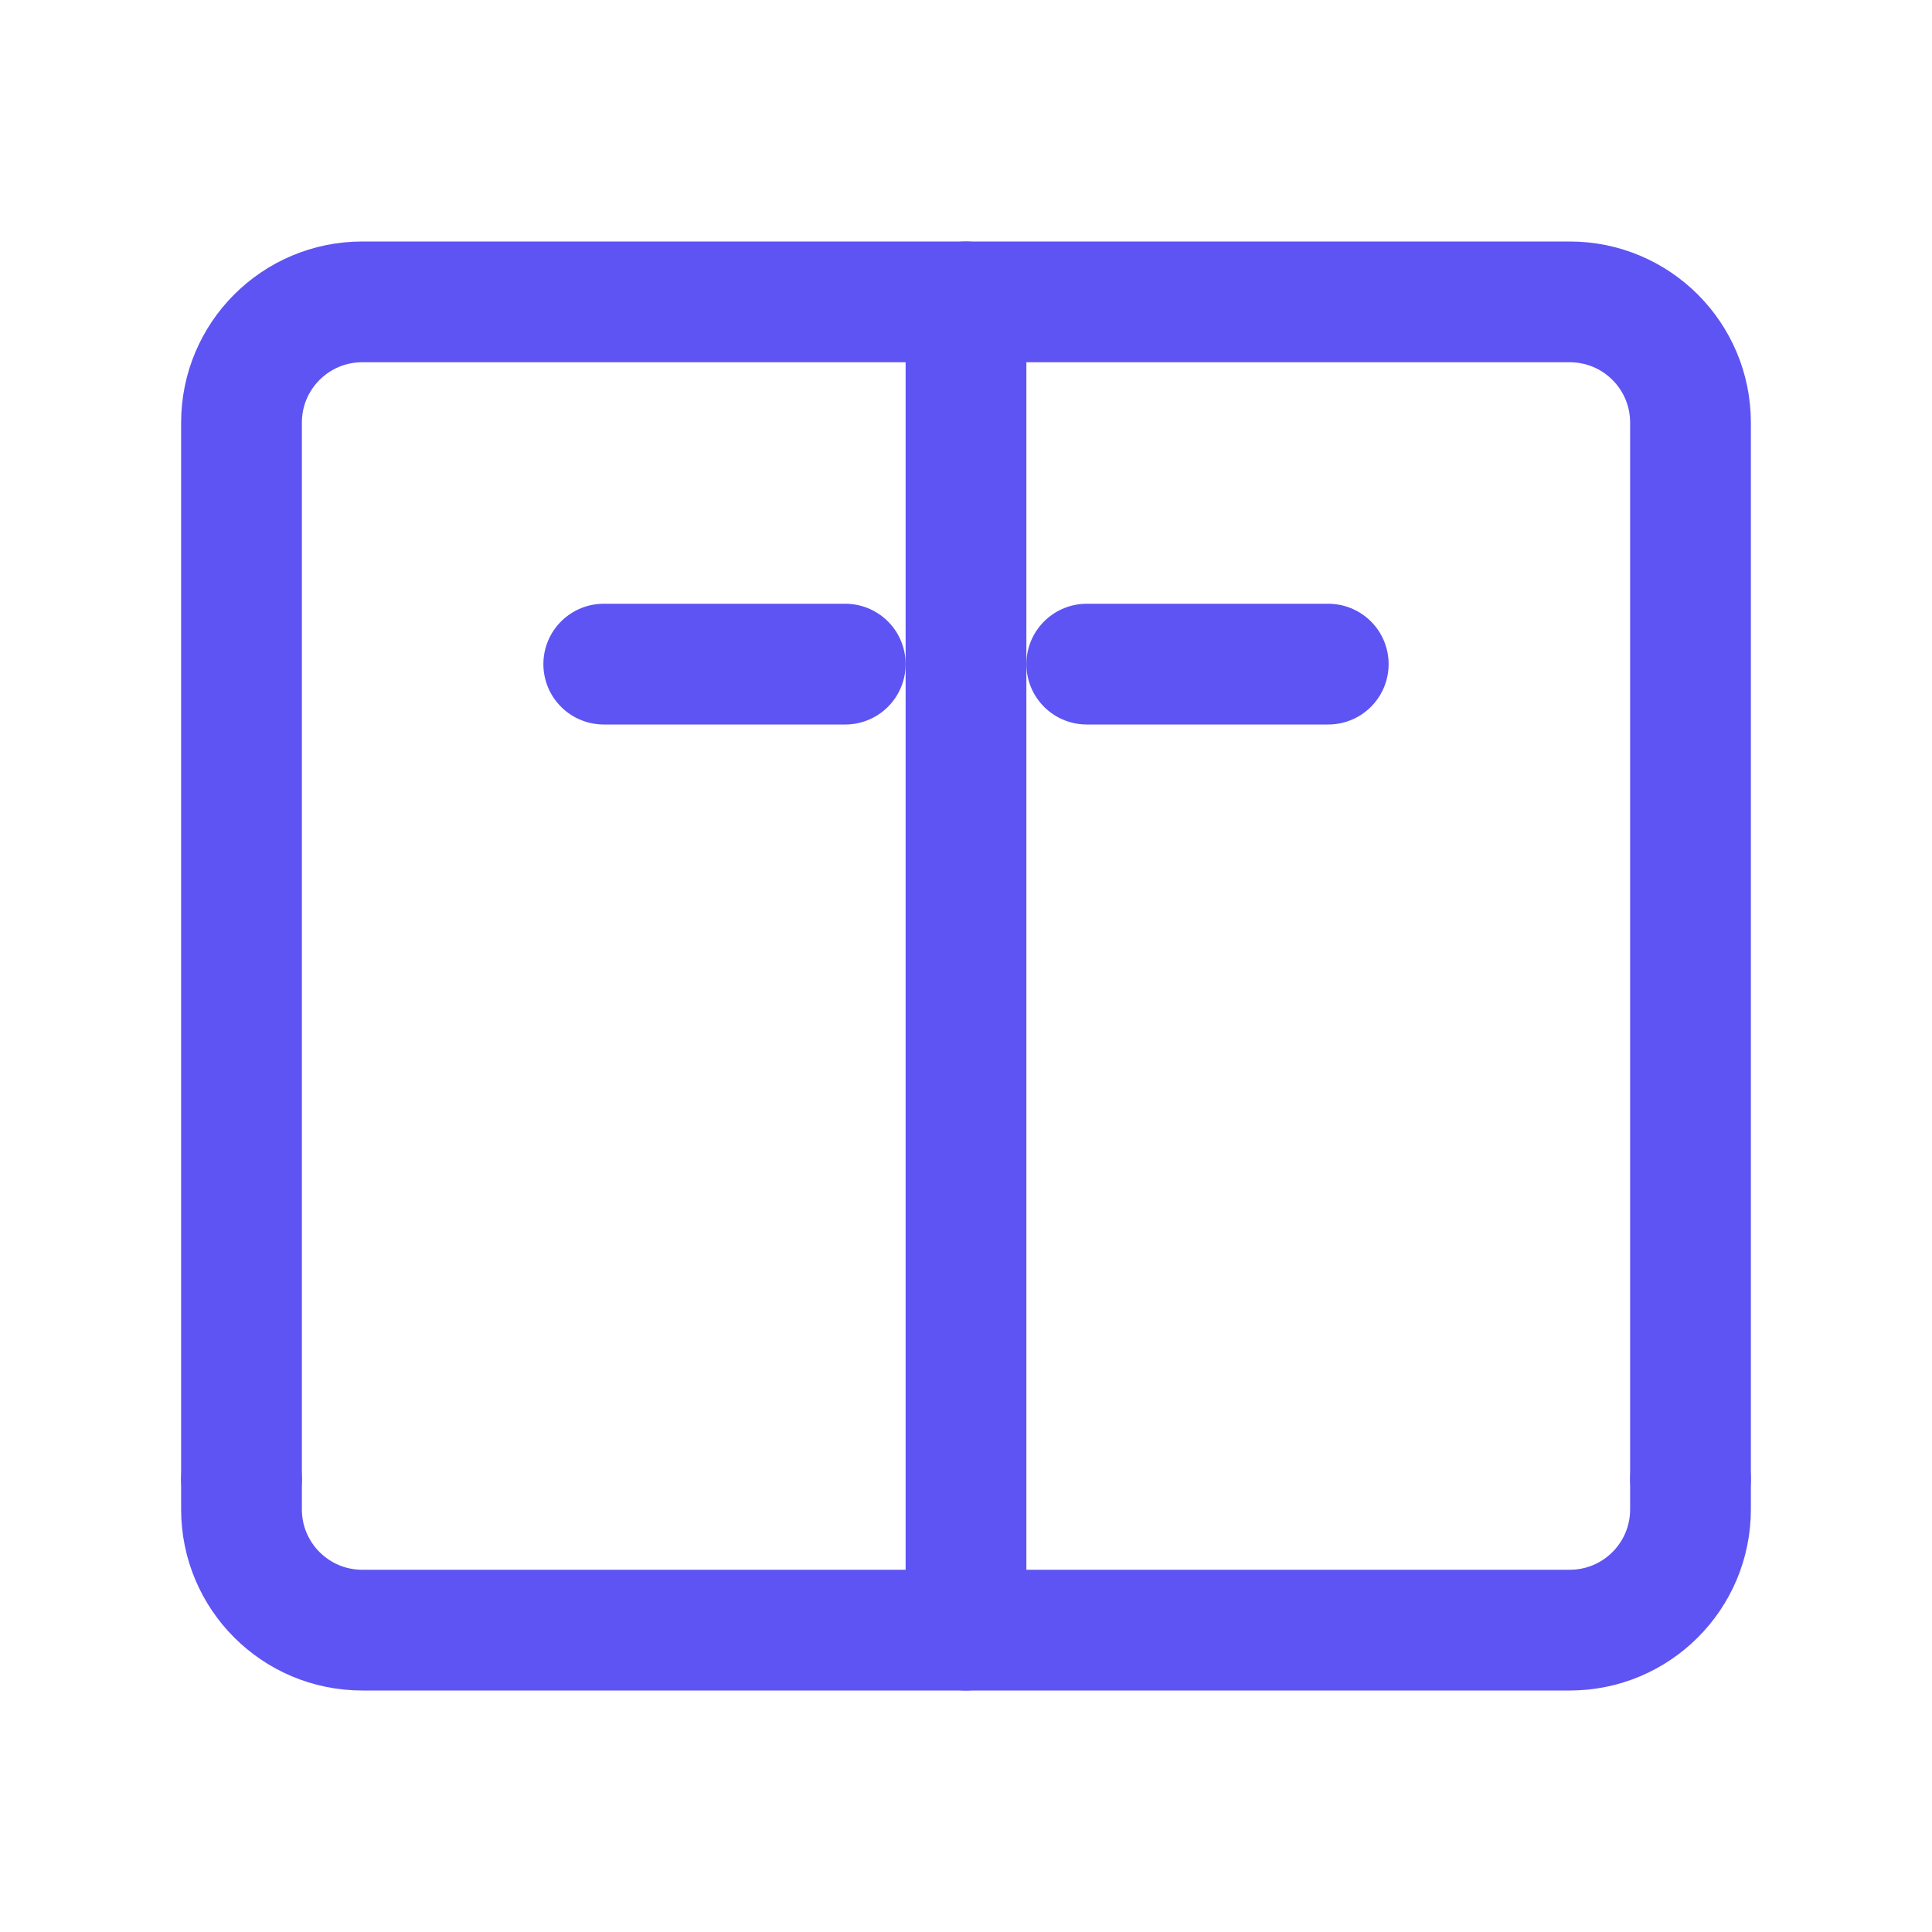 <svg width="32" height="32" viewBox="0 0 32 32" fill="none" xmlns="http://www.w3.org/2000/svg">
    <path d="M4 24.5V7C4 5.895 4.895 5 6 5H26C27.105 5 28 5.895 28 7V24.5" stroke="#5E54F3" stroke-width="2" stroke-linecap="round"/>
    <path d="M4 24.5V25C4 26.105 4.895 27 6 27H26C27.105 27 28 26.105 28 25V24.5" stroke="#5E54F3" stroke-width="2" stroke-linecap="round"/>
    <path d="M16 5V27" stroke="#5E54F3" stroke-width="2" stroke-linecap="round"/>
    <path d="M10 11H14" stroke="#5E54F3" stroke-width="2" stroke-linecap="round"/>
    <path d="M18 11H22" stroke="#5E54F3" stroke-width="2" stroke-linecap="round"/>
</svg> 